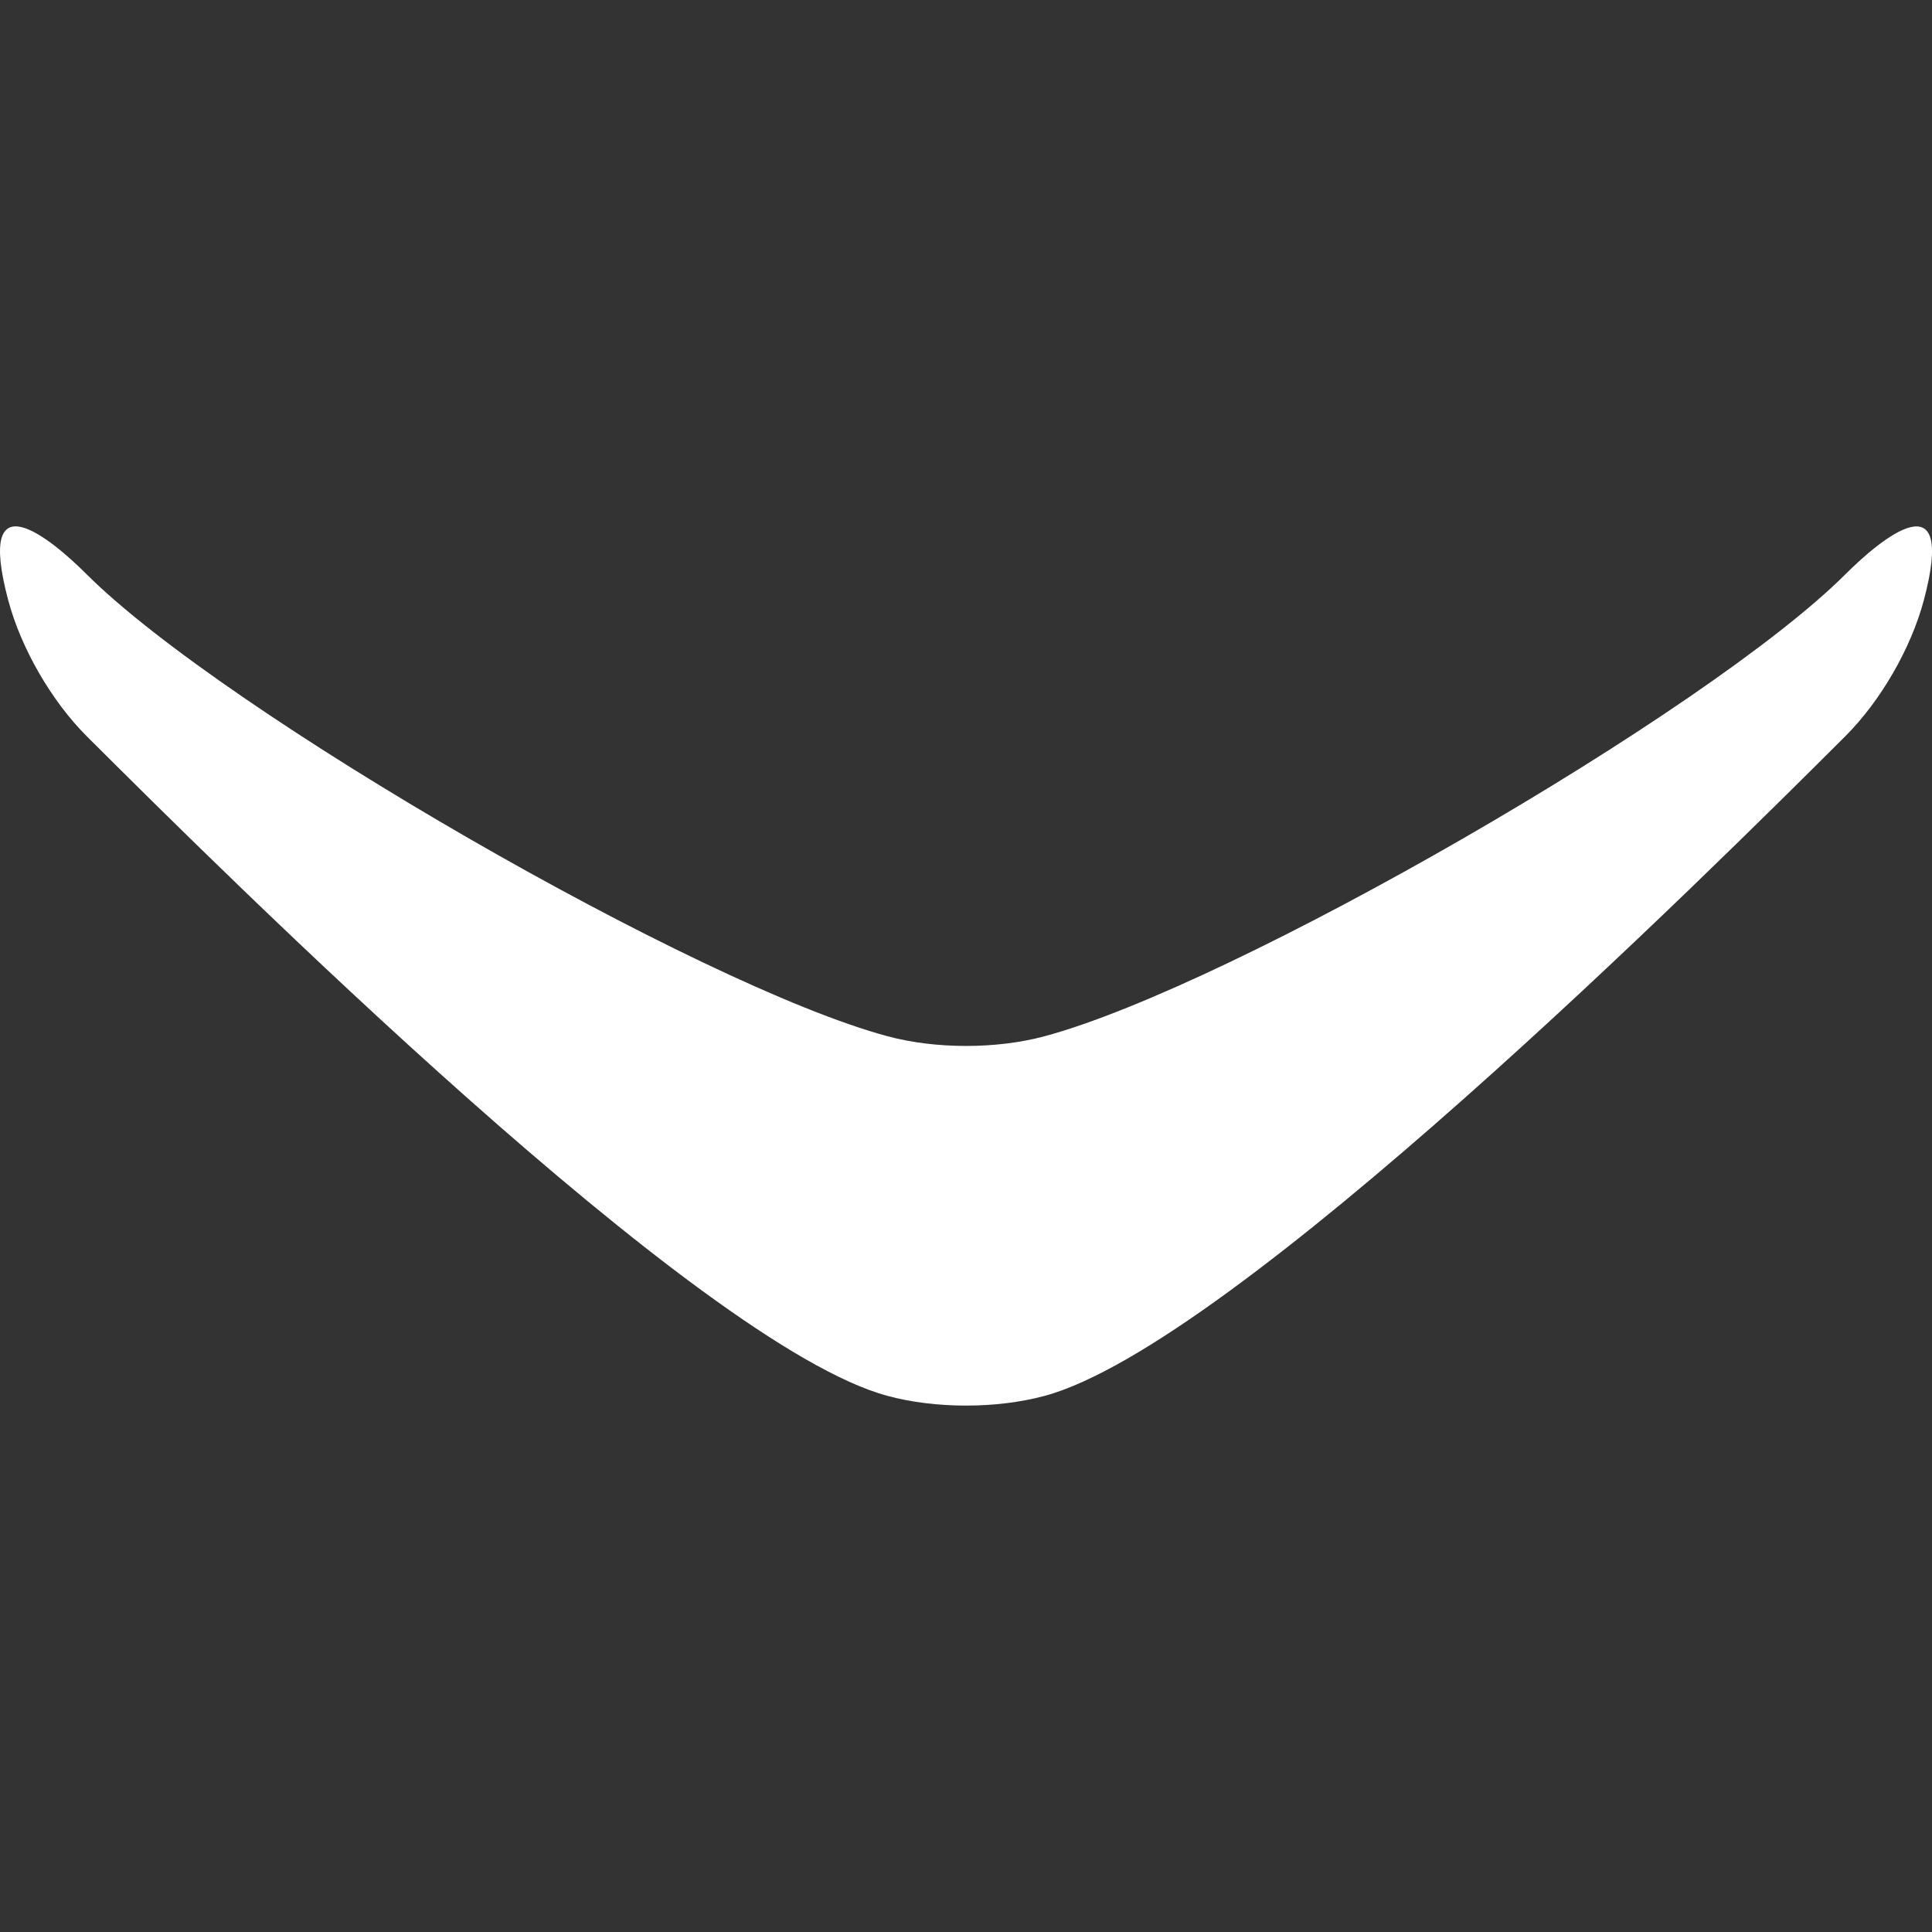 <?xml version="1.0" encoding="utf-8"?>
<!-- Generator: Adobe Illustrator 16.2.0, SVG Export Plug-In . SVG Version: 6.00 Build 0)  -->
<!DOCTYPE svg PUBLIC "-//W3C//DTD SVG 1.1//EN" "http://www.w3.org/Graphics/SVG/1.1/DTD/svg11.dtd">
<svg version="1.1" id="Layer_1" xmlns="http://www.w3.org/2000/svg" xmlns:xlink="http://www.w3.org/1999/xlink" x="0px" y="0px"
	 width="40px" height="40px" viewBox="87.441 37.747 40 40" enable-background="new 87.441 37.747 40 40" xml:space="preserve">
<rect x="87.441" y="37.747" width="40" height="40" fill="#333333" stroke="none"/>
<path fill="#FFFFFF" d="M125.646,49.639c-2.862,2.855-12.676,8.516-16.581,9.563c-0.993,0.267-2.253,0.267-3.246,0
	c-3.906-1.047-13.719-6.707-16.582-9.563c-0.728-0.727-2.319-2.059-1.624,0.541c0.266,0.994,0.896,2.084,1.624,2.81
	c2.862,2.856,12.676,12.61,16.582,13.658c0.993,0.267,2.252,0.267,3.246,0c3.905-1.048,13.719-10.802,16.581-13.658
	c0.728-0.726,1.358-1.815,1.624-2.81C127.965,47.581,126.373,48.913,125.646,49.639z"/>
</svg>
